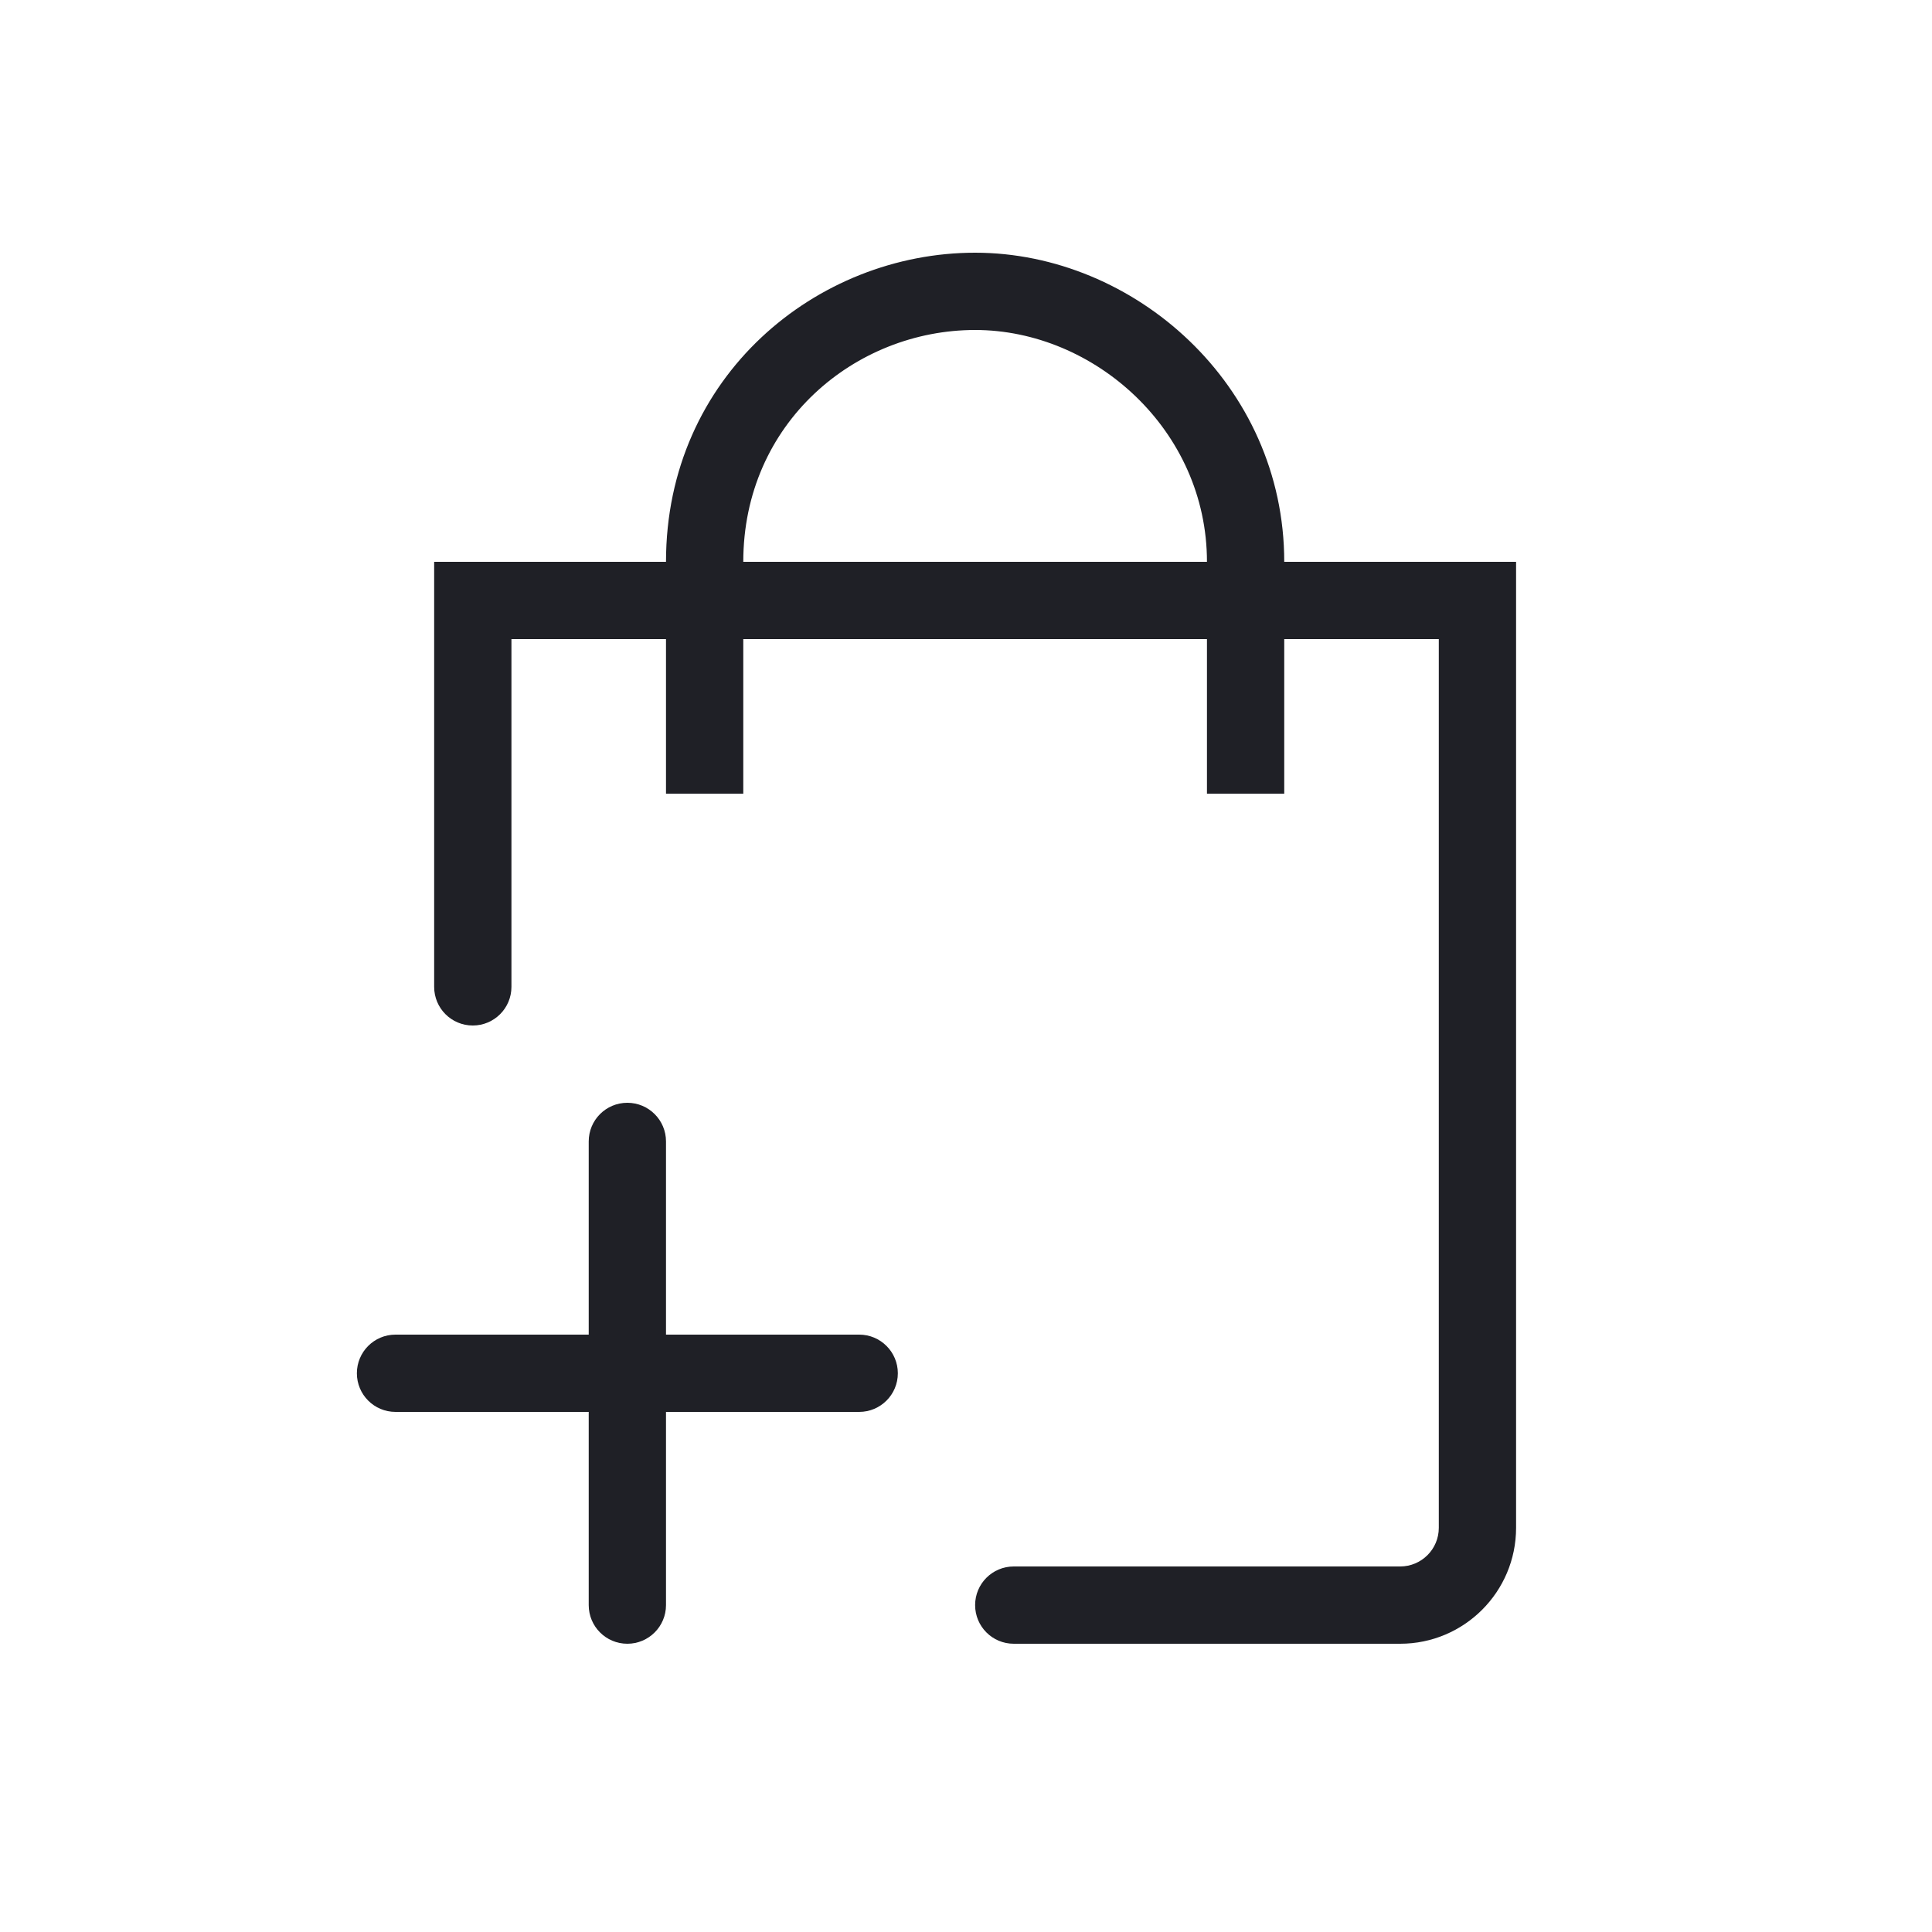 <svg width="25" height="25" viewBox="0 0 25 25" fill="none" xmlns="http://www.w3.org/2000/svg">
<g id="SVG">
<path id="Vector" d="M8.618 10.27V8.27H6.618V12.77C6.618 13.046 6.394 13.27 6.118 13.27C5.841 13.27 5.618 13.046 5.618 12.77V7.27H8.618C8.618 4.866 10.57 3.27 12.618 3.27C14.675 3.27 16.618 4.975 16.618 7.27H19.618V19.77C19.618 20.598 18.946 21.27 18.118 21.27H13.118C12.841 21.27 12.618 21.046 12.618 20.77C12.618 20.494 12.841 20.27 13.118 20.27H18.118C18.394 20.27 18.618 20.046 18.618 19.77V8.27H16.618V10.27H15.618V8.27H9.618V10.27H8.618ZM12.618 4.27C11.065 4.27 9.618 5.474 9.618 7.27H15.618C15.618 5.564 14.16 4.27 12.618 4.27Z" fill="#1F2026"/>
<path id="Vector_2" d="M8.118 14.27C8.394 14.27 8.618 14.494 8.618 14.77V17.27H11.118C11.394 17.27 11.618 17.494 11.618 17.77C11.618 18.046 11.394 18.27 11.118 18.27H8.618V20.77C8.618 21.046 8.394 21.27 8.118 21.27C7.841 21.27 7.618 21.046 7.618 20.77V18.27H5.118C4.841 18.27 4.618 18.046 4.618 17.77C4.618 17.494 4.841 17.27 5.118 17.27H7.618V14.77C7.618 14.494 7.841 14.27 8.118 14.27Z" fill="#1F2026"/>
</g>
</svg>
